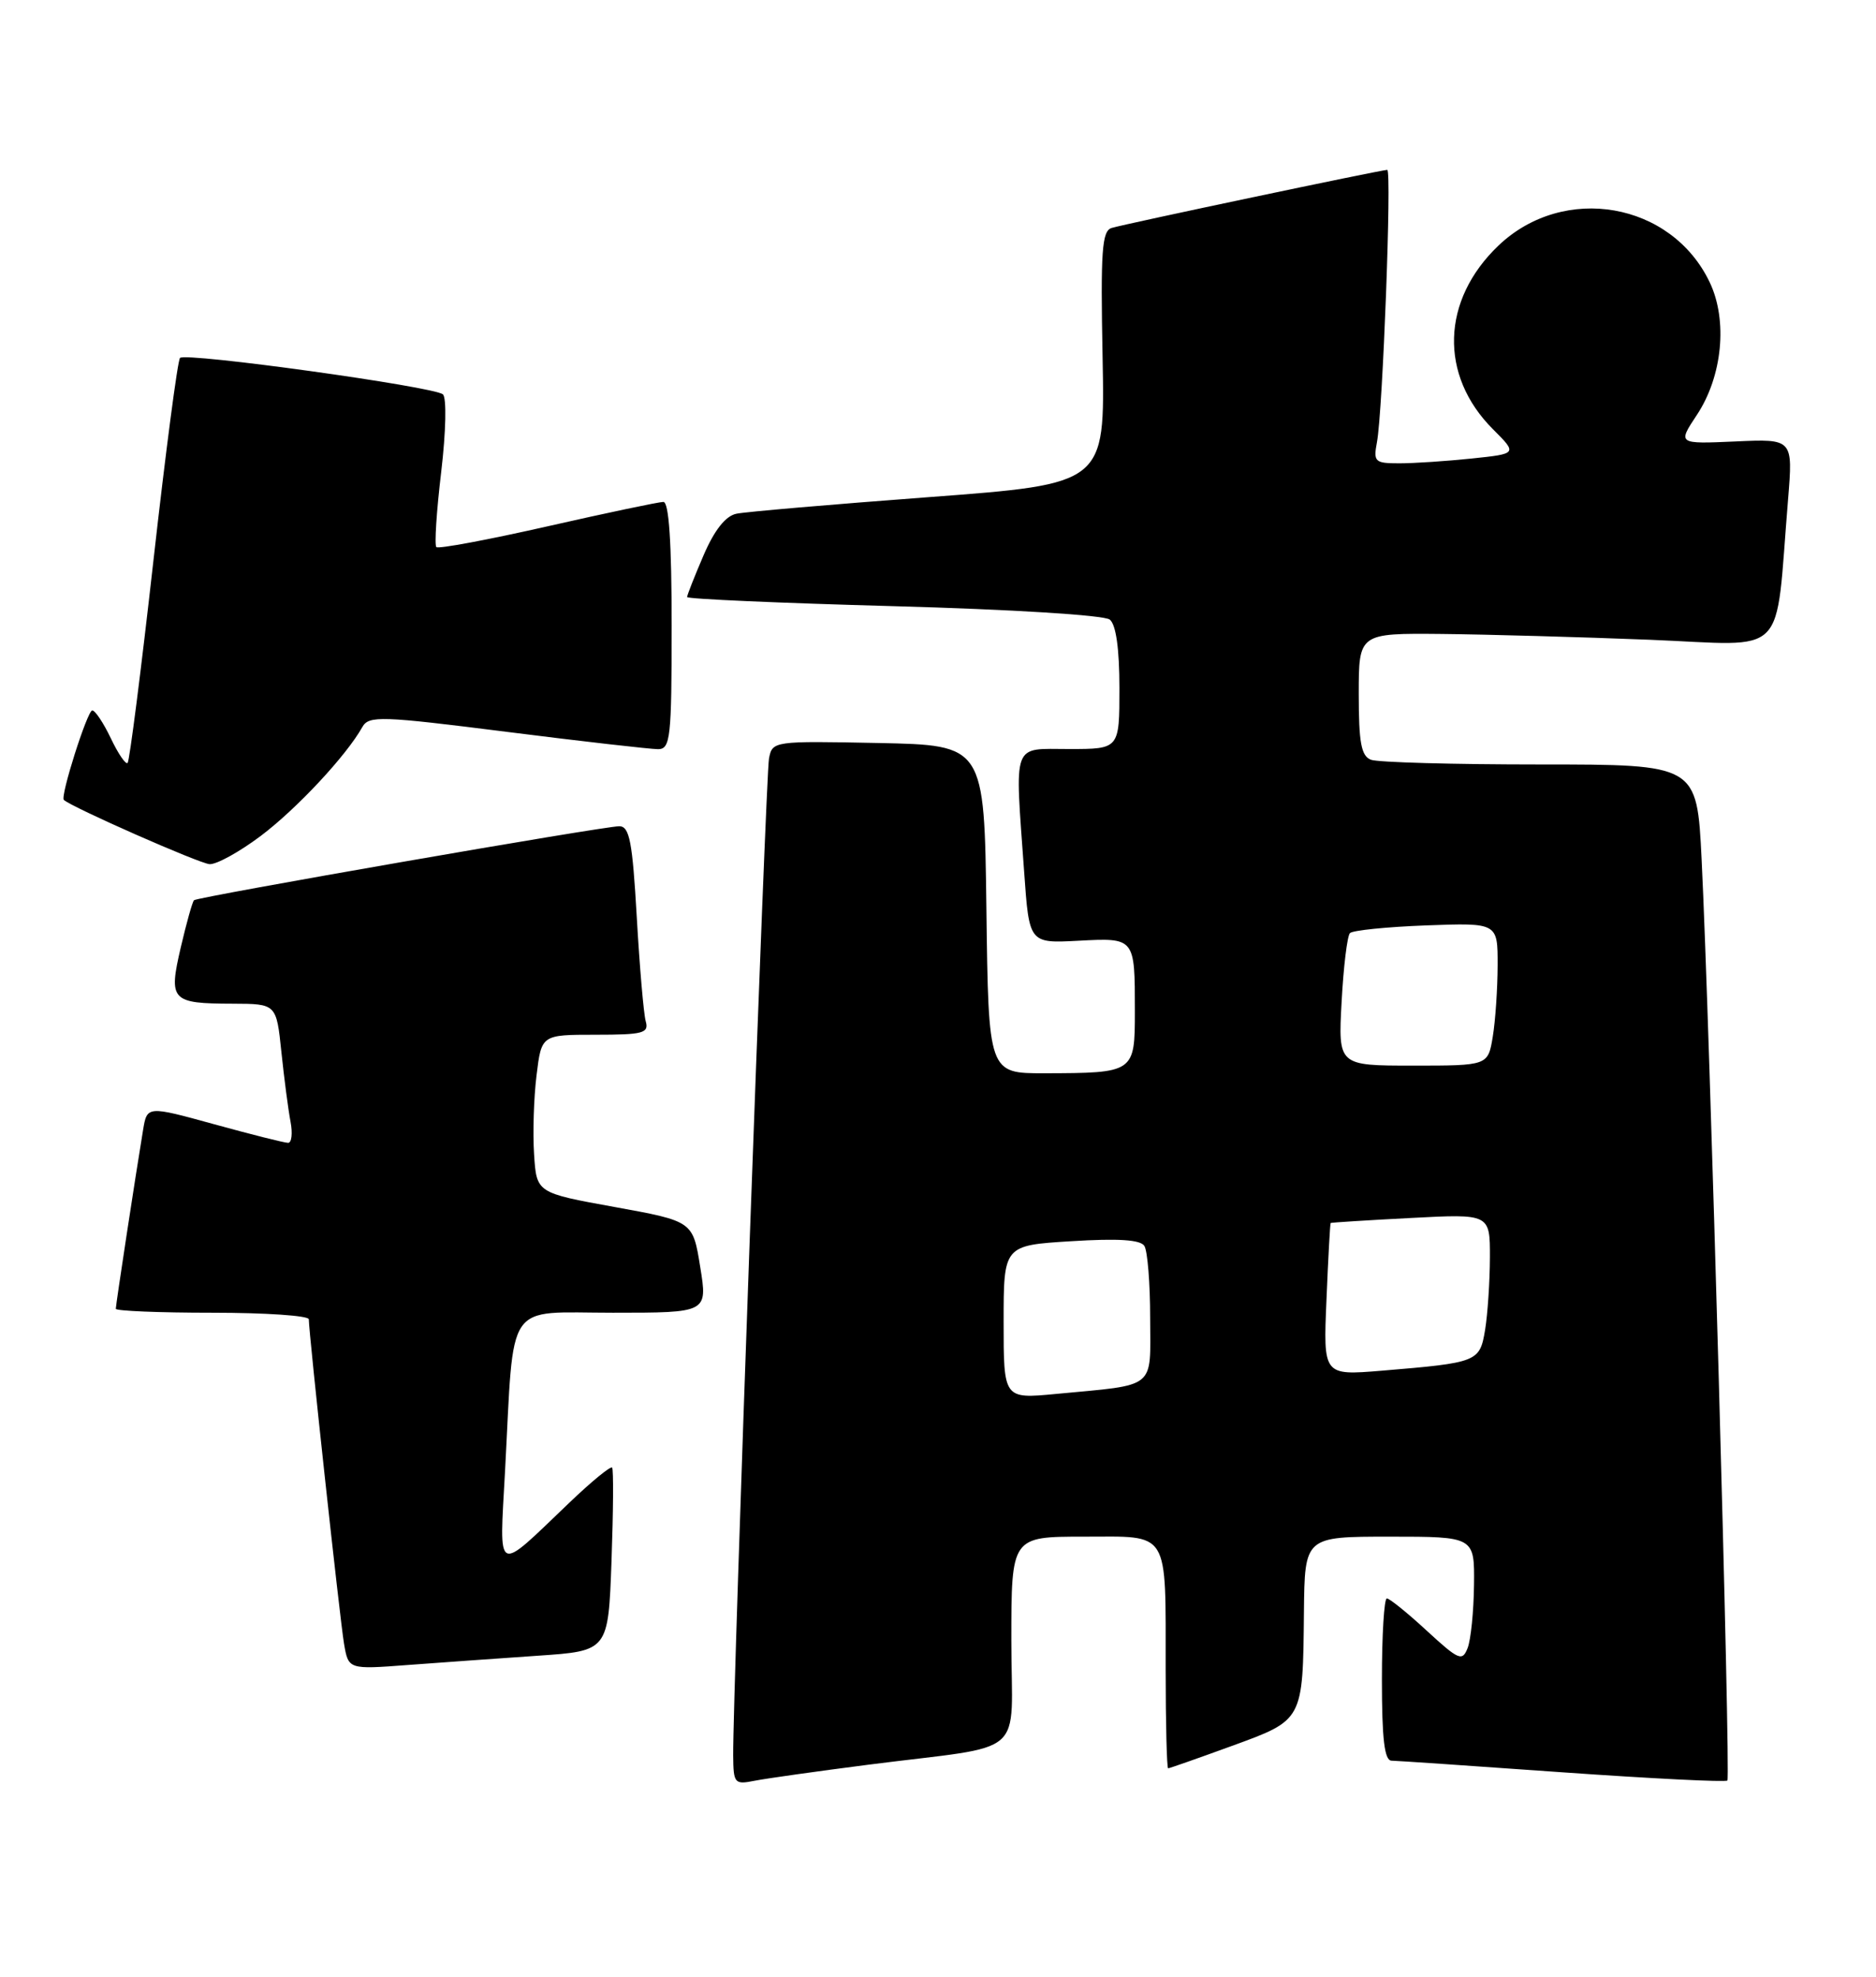 <?xml version="1.0" encoding="UTF-8" standalone="no"?>
<!DOCTYPE svg PUBLIC "-//W3C//DTD SVG 1.1//EN" "http://www.w3.org/Graphics/SVG/1.1/DTD/svg11.dtd" >
<svg xmlns="http://www.w3.org/2000/svg" xmlns:xlink="http://www.w3.org/1999/xlink" version="1.1" viewBox="0 0 243 256">
 <g >
 <path fill="currentColor"
d=" M 112.50 228.53 C 133.43 225.85 131.00 227.96 131.00 212.45 C 131.00 199.00 131.00 199.00 140.38 199.00 C 151.64 199.00 150.97 197.90 150.99 216.25 C 150.99 223.26 151.14 229.00 151.31 229.00 C 151.47 229.00 155.18 227.70 159.54 226.11 C 168.84 222.72 168.76 222.87 168.90 208.75 C 169.00 199.00 169.00 199.00 180.00 199.00 C 191.00 199.00 191.00 199.00 190.93 205.25 C 190.89 208.69 190.52 212.37 190.10 213.43 C 189.41 215.19 188.95 214.99 184.81 211.18 C 182.32 208.88 179.99 207.00 179.64 207.00 C 179.29 207.00 179.00 211.72 179.00 217.50 C 179.00 225.23 179.33 228.00 180.25 228.01 C 180.94 228.02 190.91 228.70 202.42 229.52 C 213.92 230.33 223.52 230.81 223.75 230.58 C 224.19 230.14 221.45 132.16 220.41 111.25 C 219.80 99.00 219.80 99.00 199.48 99.00 C 188.31 99.00 178.45 98.73 177.58 98.39 C 176.32 97.91 176.00 96.17 176.00 89.89 C 176.00 82.00 176.00 82.00 186.75 82.10 C 192.66 82.16 204.78 82.50 213.68 82.85 C 231.88 83.58 229.88 85.62 231.61 64.67 C 232.25 56.83 232.25 56.83 224.77 57.17 C 217.30 57.50 217.30 57.50 219.80 53.73 C 223.11 48.73 223.81 41.51 221.47 36.58 C 216.53 26.17 202.57 23.73 194.10 31.80 C 186.69 38.87 186.40 48.60 193.38 55.58 C 196.56 58.76 196.56 58.76 190.63 59.38 C 187.37 59.72 183.16 60.00 181.27 60.00 C 178.07 60.00 177.88 59.82 178.36 57.25 C 179.11 53.28 180.29 22.00 179.69 22.00 C 178.92 22.00 145.73 28.99 144.00 29.52 C 142.73 29.90 142.55 32.47 142.82 46.32 C 143.13 62.67 143.13 62.67 120.32 64.38 C 107.77 65.32 96.55 66.28 95.38 66.53 C 93.98 66.82 92.53 68.66 91.13 71.92 C 89.96 74.64 89.00 77.07 89.00 77.32 C 89.00 77.57 101.04 78.10 115.75 78.50 C 131.09 78.92 143.03 79.66 143.75 80.24 C 144.56 80.89 145.00 84.03 145.00 89.12 C 145.00 97.00 145.00 97.00 138.50 97.00 C 131.00 97.00 131.44 95.81 132.66 112.92 C 133.31 122.16 133.31 122.16 139.65 121.83 C 147.05 121.44 147.00 121.39 147.00 130.97 C 147.00 138.93 146.95 138.96 135.27 138.99 C 128.04 139.00 128.04 139.00 127.77 117.75 C 127.50 96.50 127.50 96.50 113.78 96.22 C 100.19 95.95 100.05 95.97 99.61 98.22 C 99.19 100.39 94.91 219.33 94.97 227.33 C 95.00 230.97 95.14 231.13 97.75 230.61 C 99.26 230.31 105.90 229.38 112.50 228.53 Z  M 69.65 214.42 C 78.79 213.80 78.79 213.80 79.21 202.15 C 79.44 195.74 79.48 190.30 79.29 190.06 C 79.10 189.82 76.60 191.87 73.73 194.62 C 64.07 203.85 64.68 204.16 65.42 190.47 C 66.62 168.04 65.28 170.00 79.39 170.00 C 91.66 170.00 91.66 170.00 90.70 164.08 C 89.75 158.15 89.75 158.15 79.62 156.31 C 69.50 154.48 69.50 154.48 69.18 149.49 C 69.00 146.74 69.14 142.14 69.50 139.25 C 70.14 134.00 70.14 134.00 77.14 134.00 C 83.32 134.00 84.08 133.80 83.64 132.25 C 83.37 131.29 82.85 125.21 82.48 118.75 C 81.92 108.96 81.54 107.00 80.21 107.00 C 78.17 107.00 25.62 116.14 25.13 116.58 C 24.93 116.76 24.16 119.50 23.42 122.67 C 21.81 129.59 22.16 129.96 30.15 129.98 C 35.80 130.00 35.80 130.00 36.45 136.25 C 36.81 139.69 37.34 143.74 37.63 145.25 C 37.92 146.76 37.78 148.00 37.32 148.00 C 36.86 148.00 32.56 146.92 27.77 145.60 C 19.05 143.20 19.05 143.20 18.53 146.35 C 17.59 152.00 15.00 168.97 15.00 169.49 C 15.00 169.77 20.62 170.00 27.50 170.00 C 34.38 170.00 40.00 170.38 40.00 170.85 C 40.00 172.61 44.02 209.64 44.56 212.85 C 45.13 216.20 45.13 216.20 52.81 215.62 C 57.04 215.30 64.62 214.77 69.65 214.42 Z  M 33.78 108.25 C 38.44 104.74 44.86 97.86 46.93 94.16 C 47.77 92.66 49.29 92.71 65.67 94.78 C 75.48 96.02 84.29 97.02 85.25 97.02 C 86.84 97.00 87.00 95.57 87.00 81.00 C 87.00 70.30 86.65 65.00 85.93 65.00 C 85.34 65.00 78.59 66.42 70.92 68.16 C 63.25 69.90 56.77 71.11 56.52 70.85 C 56.26 70.59 56.54 66.21 57.15 61.11 C 57.77 55.86 57.86 51.51 57.37 51.07 C 56.25 50.07 24.06 45.61 23.32 46.35 C 23.01 46.66 21.46 58.48 19.87 72.63 C 18.28 86.78 16.78 98.55 16.53 98.80 C 16.29 99.05 15.31 97.62 14.36 95.62 C 13.41 93.63 12.33 92.00 11.95 92.00 C 11.32 92.00 7.78 103.13 8.27 103.59 C 9.26 104.53 25.86 111.85 27.15 111.91 C 28.06 111.96 31.04 110.31 33.78 108.25 Z  M 130.00 171.22 C 130.00 161.28 130.00 161.28 138.75 160.74 C 144.81 160.36 147.73 160.54 148.23 161.35 C 148.64 161.98 148.98 166.18 148.98 170.67 C 149.00 180.03 149.95 179.27 136.75 180.52 C 130.00 181.16 130.00 181.16 130.00 171.22 Z  M 171.82 168.32 C 172.04 162.92 172.29 158.45 172.36 158.38 C 172.44 158.32 177.11 158.02 182.75 157.73 C 193.00 157.19 193.00 157.19 192.99 162.84 C 192.98 165.95 192.70 170.16 192.37 172.20 C 191.67 176.38 191.45 176.47 178.95 177.51 C 171.40 178.13 171.40 178.13 171.82 168.32 Z  M 173.78 129.75 C 174.02 125.21 174.51 121.20 174.86 120.84 C 175.21 120.48 179.66 120.03 184.75 119.84 C 194.00 119.50 194.00 119.50 193.99 125.00 C 193.98 128.03 193.70 132.19 193.36 134.25 C 192.74 138.00 192.74 138.00 183.03 138.00 C 173.33 138.00 173.33 138.00 173.78 129.75 Z "/>
</g>
</svg>